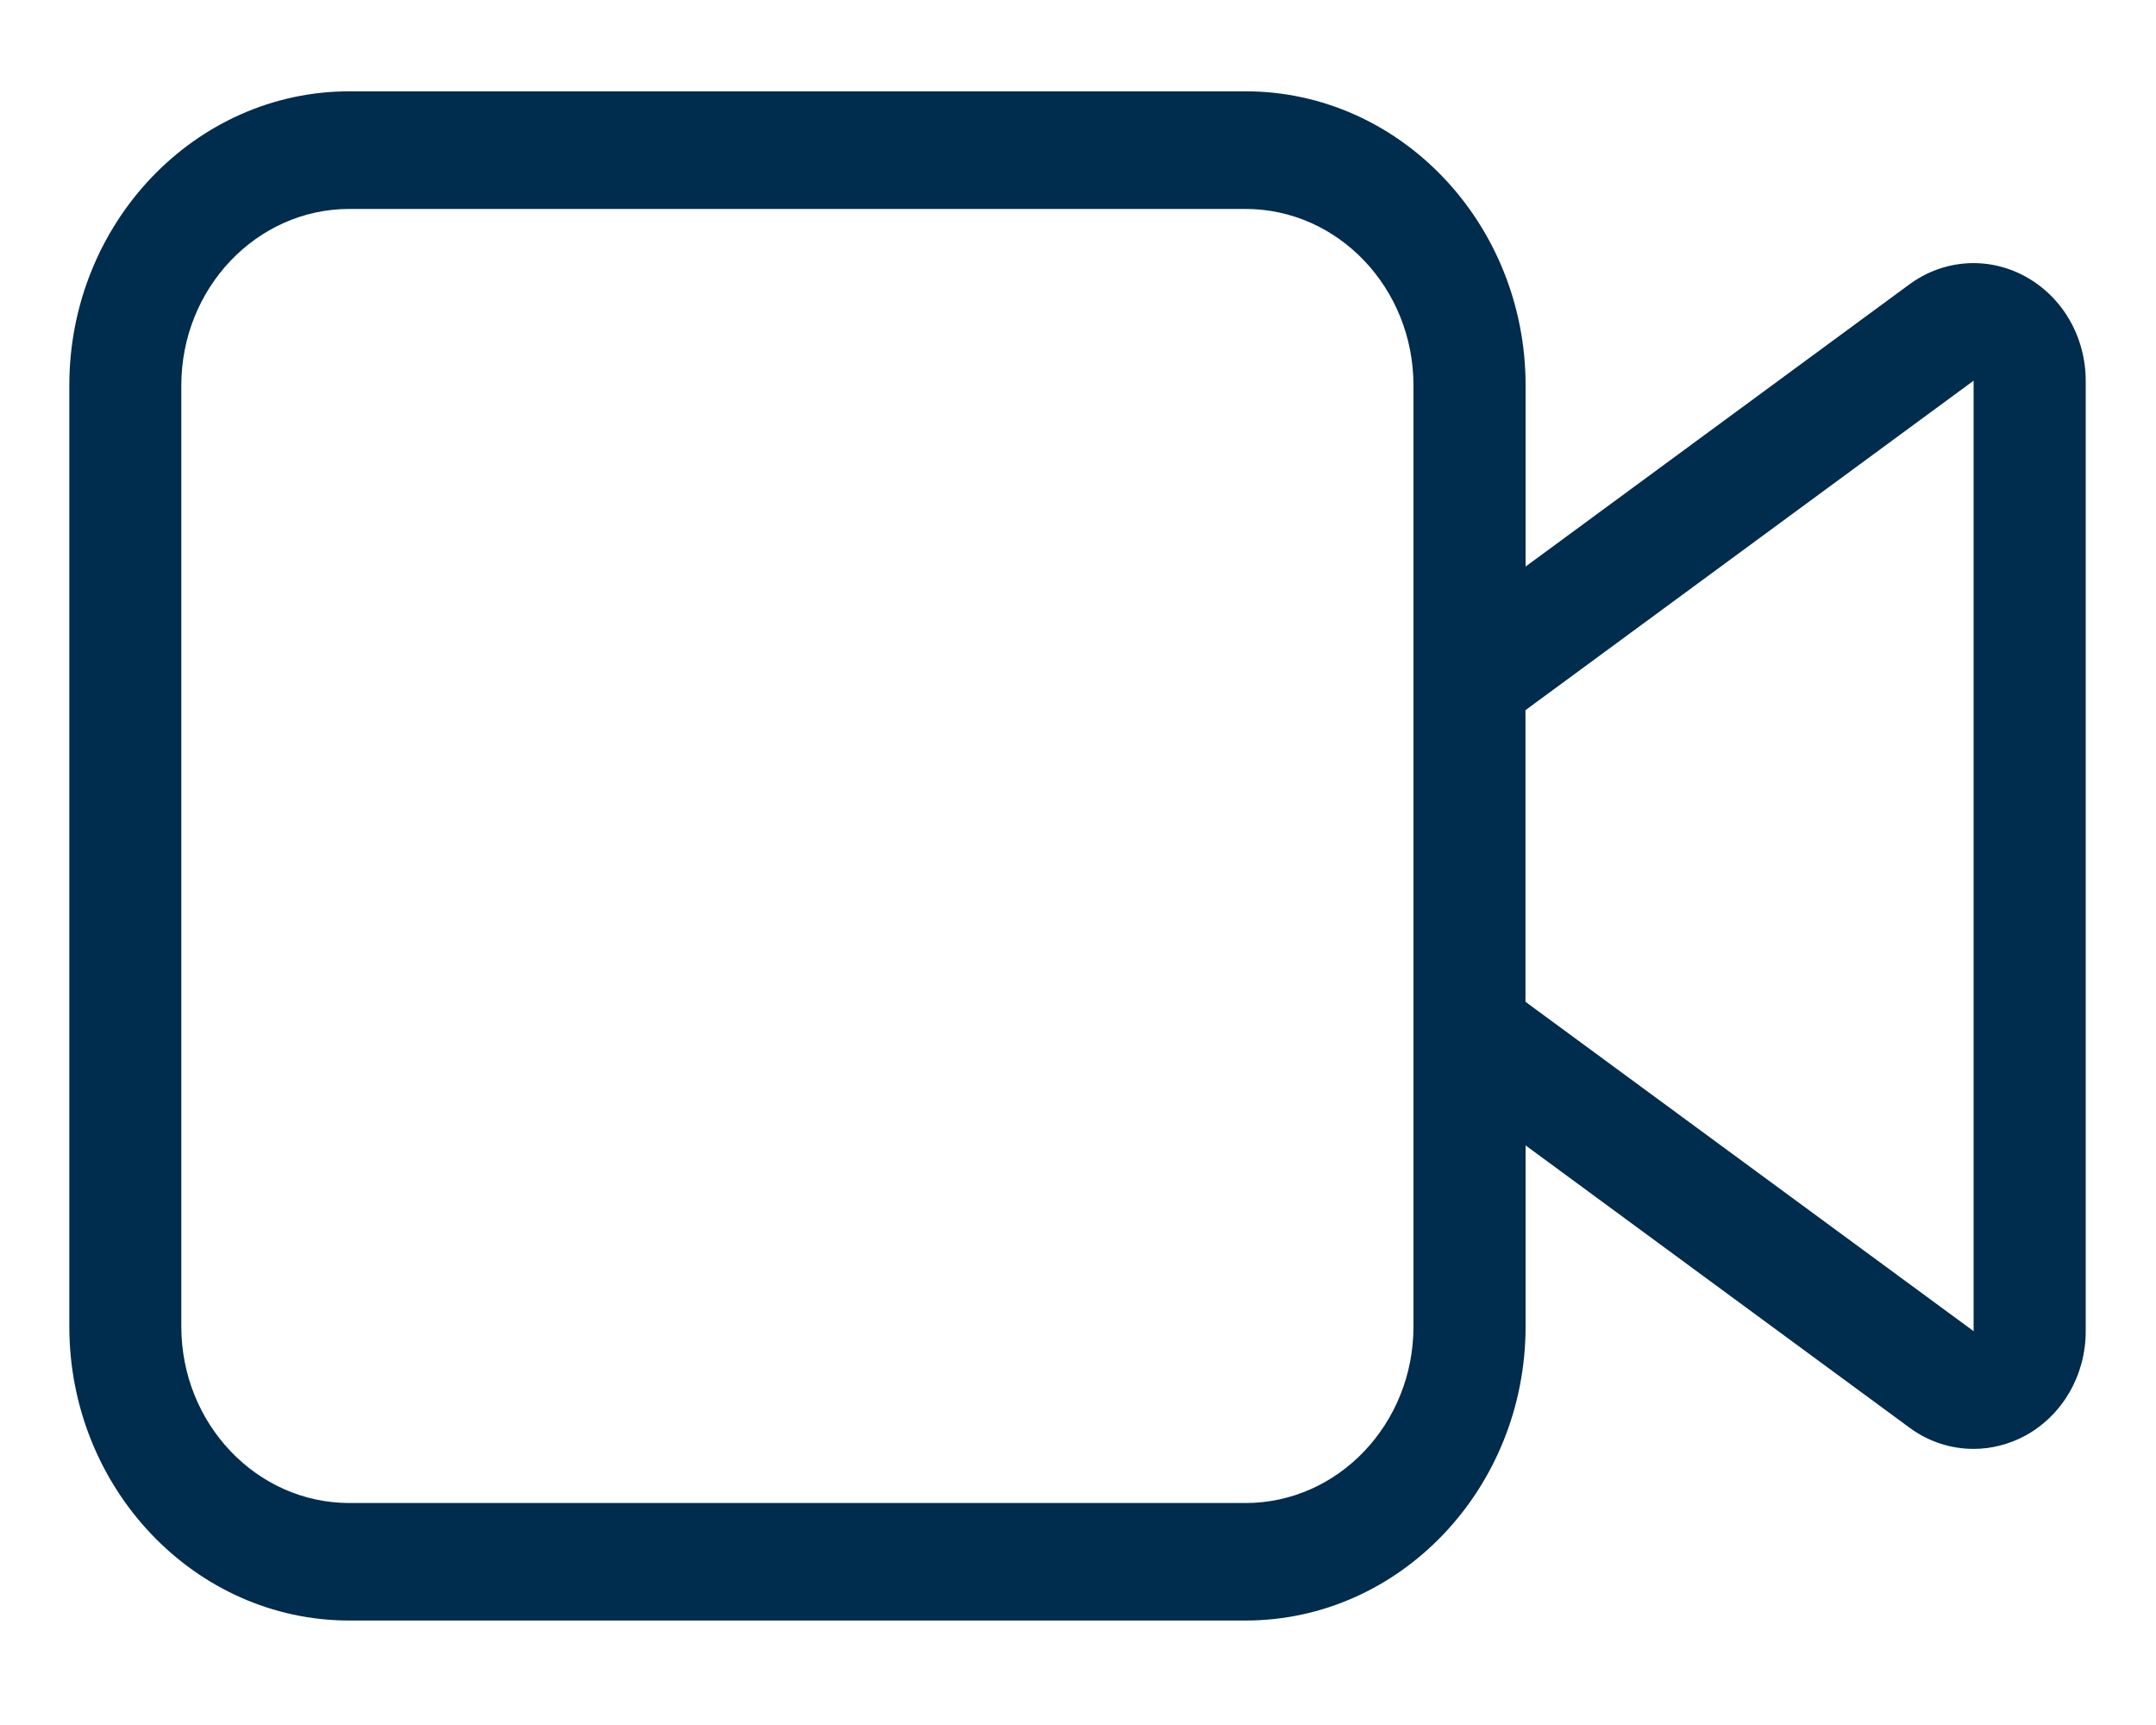 <?xml version="1.0" encoding="UTF-8"?>
<svg width="20px" height="16px" viewBox="0 0 20 16" version="1.1" xmlns="http://www.w3.org/2000/svg" xmlns:xlink="http://www.w3.org/1999/xlink">
    <!-- Generator: Sketch 44.1 (41455) - http://www.bohemiancoding.com/sketch -->
    <title>Shape</title>
    <desc>Created with Sketch.</desc>
    <defs></defs>
    <g id="Icons" stroke="none" stroke-width="1" fill="none" fill-rule="evenodd">
        <g id="Artboard" transform="translate(-2511, -812)" fill="#002C4D">
            <g id="Group-17" transform="translate(2502, 801)">
                <g id="Group-7" transform="translate(9, 11)">
                    <g id="noun_684931_cc">
                        <g id="Group">
                            <g id="Group-19">
                                <path d="M18.787,2.564 C18.443,2.376 18.03,2.404 17.712,2.638 L14.152,5.255 L14.152,3.575 C14.152,2.071 12.986,0.847 11.554,0.847 L3.241,0.847 C1.809,0.847 0.643,2.071 0.643,3.575 L0.643,12.303 C0.643,13.807 1.809,15.031 3.241,15.031 L11.554,15.031 C12.986,15.031 14.152,13.807 14.152,12.303 L14.152,10.624 L17.712,13.241 C17.89,13.373 18.098,13.439 18.308,13.439 C18.471,13.439 18.636,13.398 18.788,13.316 C19.133,13.127 19.348,12.756 19.348,12.348 L19.348,3.531 C19.347,3.123 19.133,2.753 18.787,2.564 Z M13.112,9.576 L13.112,12.304 C13.112,13.206 12.414,13.941 11.554,13.941 L3.241,13.941 C2.382,13.941 1.682,13.207 1.682,12.304 L1.682,3.575 C1.682,2.673 2.381,1.938 3.241,1.938 L11.554,1.938 C12.413,1.938 13.112,2.672 13.112,3.575 L13.112,6.303 L13.112,9.576 Z M18.308,12.347 L14.151,9.292 L14.151,6.587 L18.308,3.531 L18.308,12.347 Z" id="Shape"></path>
                            </g>
                        </g>
                    </g>
                </g>
            </g>
        </g>
    </g>
</svg>